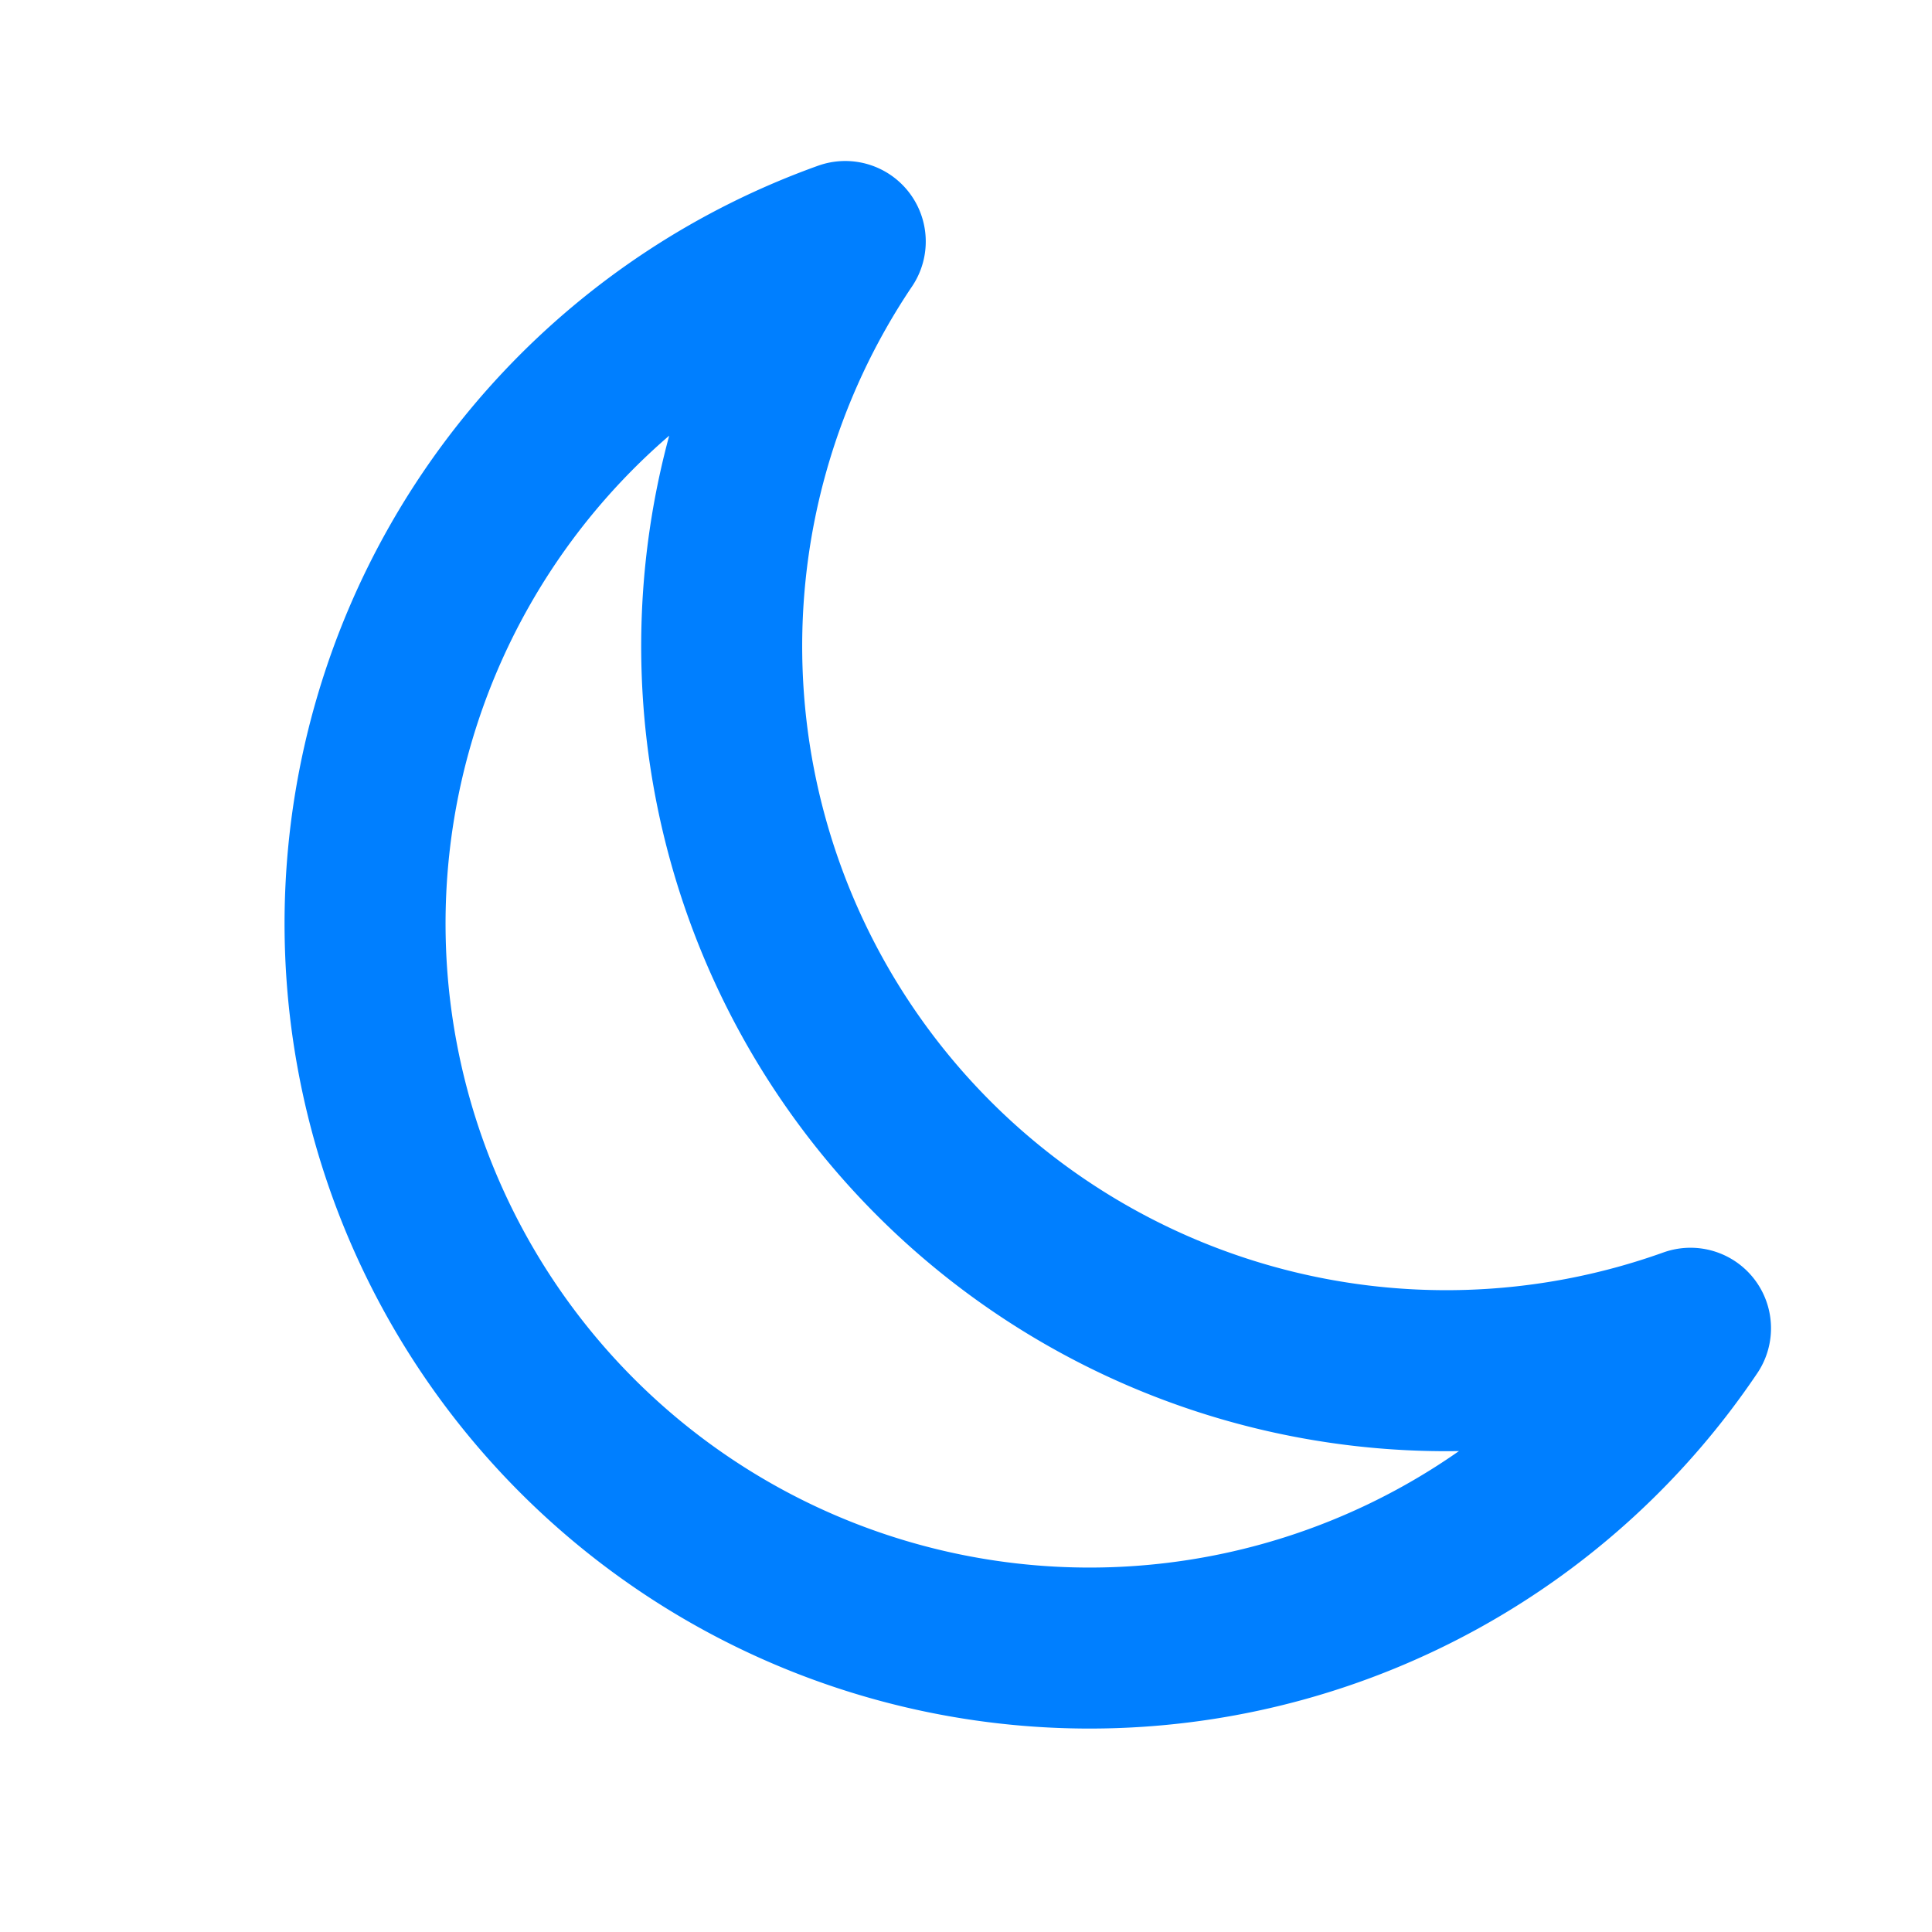 <svg viewBox="-0 -0 6 6" version="1.1" xmlns="http://www.w3.org/2000/svg" xmlns:xlink="http://www.w3.org/1999/xlink">
	<!-- <circle r="1" stroke-width="0" fill="#007FFF"></circle> -->
	<g stroke="#007FFF" stroke-width=".5" fill="transparent" stroke-linejoin="round" stroke-linecap="round">
		<!-- <circle r="2.5" stroke-width="1" stroke="#007FFF" fill="transparent"></circle> -->
		<!-- <path d="M0,-2.5 A 1 1, 0, 0, 1, 0,2.5 A.5 1, 0, 0, 0, 0,-2.5" transform="rotate(+30 0 0)"></path> -->
		<path d="M2.625 .75 A2.25 2.25 0 1 0 5.25 4.125 A2.25 2.25 0 0 1 2.625 .75" transform="rotate(0 0 0)"></path>


		<!-- <path d="M0,2.5 A 1 1, 0, 0, 1, 0,-2.5" transform="rotate(-40 0 0)"></path> -->
		<!-- <path d="M0,0 L0,-2.5"></path> -->
	</g>
	<!-- transform: rotate(180deg) -->
</svg>